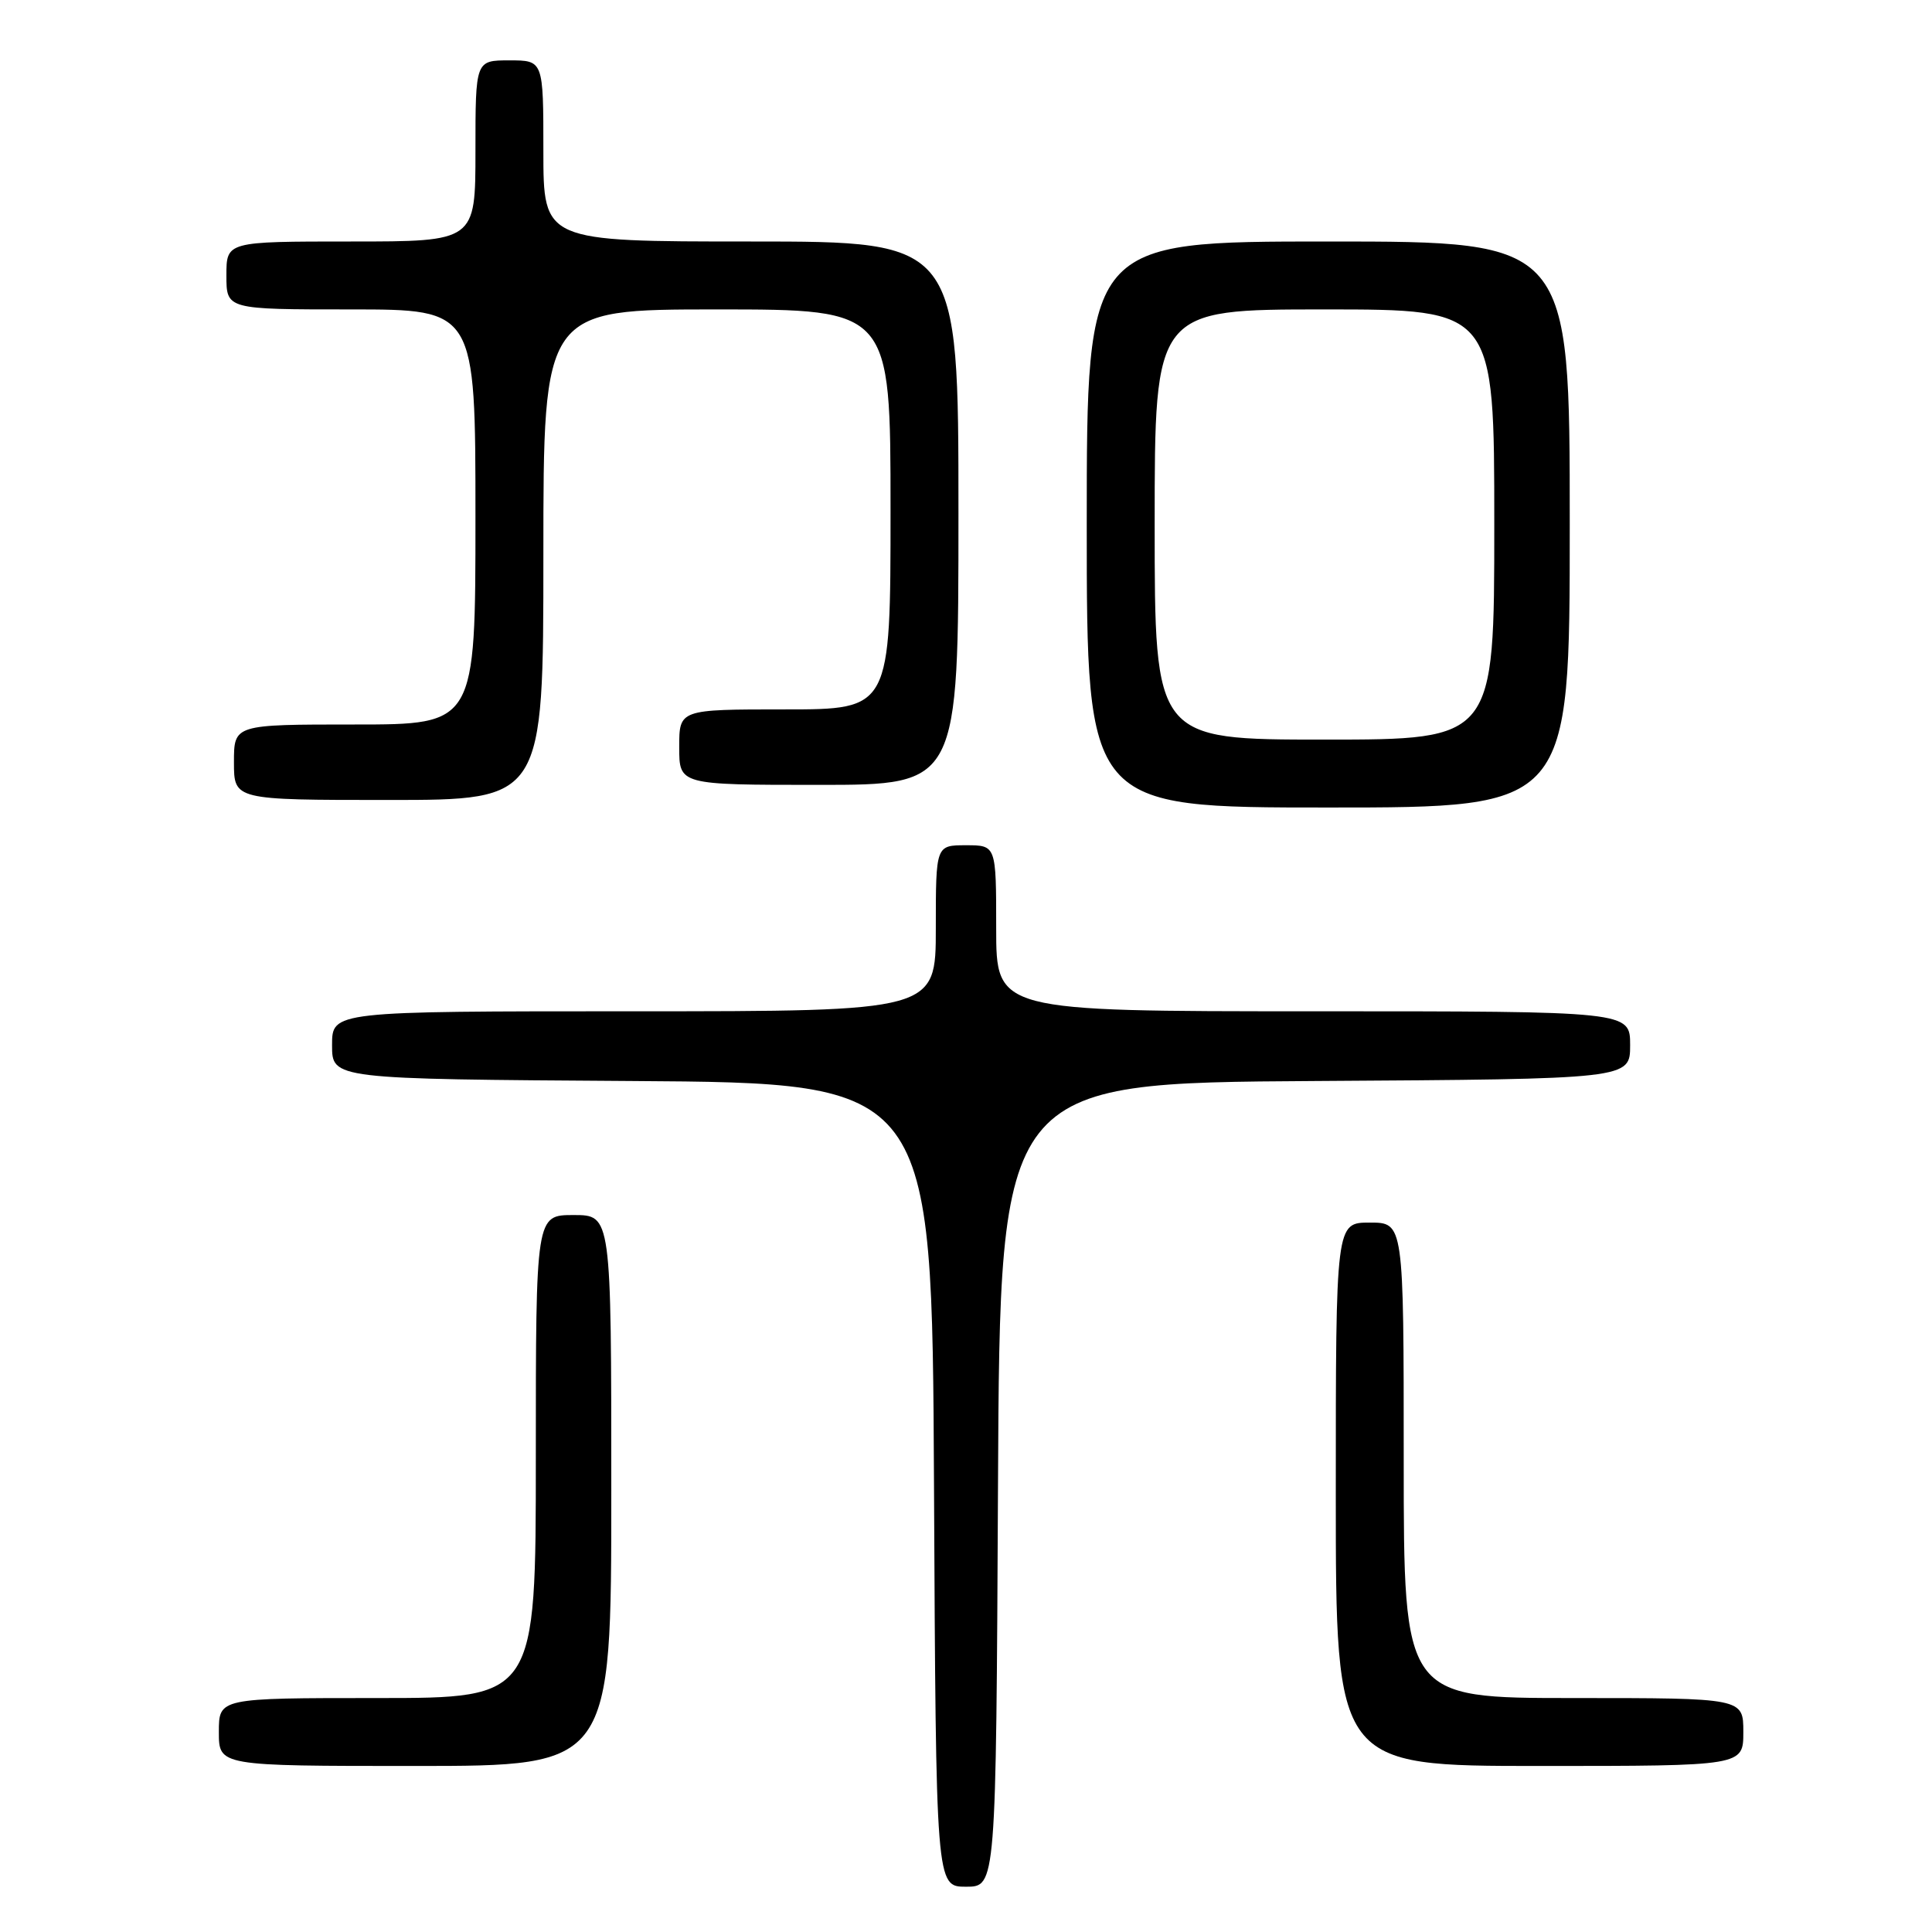 <?xml version="1.0" encoding="UTF-8" standalone="no"?>
<!DOCTYPE svg PUBLIC "-//W3C//DTD SVG 1.1//EN" "http://www.w3.org/Graphics/SVG/1.1/DTD/svg11.dtd" >
<svg xmlns="http://www.w3.org/2000/svg" xmlns:xlink="http://www.w3.org/1999/xlink" version="1.1" viewBox="0 0 256 256">
 <g >
 <path fill="currentColor"
d=" M 132.24 196.75 C 132.50 143.50 132.50 143.50 174.25 143.24 C 216.00 142.98 216.00 142.98 216.00 138.49 C 216.00 134.00 216.00 134.00 174.00 134.00 C 132.00 134.00 132.00 134.00 132.00 123.00 C 132.00 112.00 132.00 112.00 128.00 112.00 C 124.00 112.00 124.00 112.00 124.00 123.00 C 124.00 134.00 124.00 134.00 84.00 134.00 C 44.00 134.00 44.00 134.00 44.00 138.49 C 44.00 142.98 44.00 142.98 83.75 143.24 C 123.50 143.50 123.50 143.50 123.76 196.75 C 124.02 250.00 124.02 250.00 128.00 250.00 C 131.98 250.00 131.98 250.00 132.24 196.75 Z  M 81.00 197.50 C 81.00 161.00 81.00 161.00 76.00 161.00 C 71.00 161.00 71.00 161.00 71.00 193.00 C 71.00 225.00 71.00 225.00 50.00 225.00 C 29.00 225.00 29.00 225.00 29.00 229.50 C 29.00 234.00 29.00 234.00 55.00 234.00 C 81.00 234.00 81.00 234.00 81.00 197.50 Z  M 231.00 229.50 C 231.00 225.00 231.00 225.00 208.50 225.00 C 186.00 225.00 186.00 225.00 186.00 193.50 C 186.00 162.00 186.00 162.00 181.50 162.00 C 177.00 162.00 177.00 162.00 177.00 198.00 C 177.00 234.00 177.00 234.00 204.00 234.00 C 231.00 234.00 231.00 234.00 231.00 229.50 Z  M 208.00 69.50 C 208.00 32.00 208.00 32.00 176.00 32.00 C 144.00 32.00 144.00 32.00 144.00 69.50 C 144.00 107.00 144.00 107.00 176.00 107.00 C 208.00 107.00 208.00 107.00 208.00 69.50 Z  M 72.00 73.50 C 72.00 41.00 72.00 41.00 95.00 41.00 C 118.00 41.00 118.00 41.00 118.00 67.50 C 118.00 94.00 118.00 94.00 104.00 94.00 C 90.00 94.00 90.00 94.00 90.00 99.00 C 90.00 104.00 90.00 104.00 108.50 104.00 C 127.00 104.00 127.00 104.00 127.00 68.00 C 127.00 32.00 127.00 32.00 99.50 32.00 C 72.00 32.00 72.00 32.00 72.00 20.00 C 72.00 8.00 72.00 8.00 67.50 8.00 C 63.00 8.00 63.00 8.00 63.00 20.00 C 63.00 32.00 63.00 32.00 46.50 32.00 C 30.00 32.00 30.00 32.00 30.00 36.50 C 30.00 41.00 30.00 41.00 46.50 41.00 C 63.00 41.00 63.00 41.00 63.00 68.50 C 63.00 96.00 63.00 96.00 47.00 96.00 C 31.00 96.00 31.00 96.00 31.00 101.00 C 31.00 106.00 31.00 106.00 51.50 106.00 C 72.00 106.00 72.00 106.00 72.00 73.50 Z  M 153.00 69.50 C 153.00 41.00 153.00 41.00 175.50 41.00 C 198.00 41.00 198.00 41.00 198.00 69.50 C 198.00 98.00 198.00 98.00 175.50 98.00 C 153.00 98.00 153.00 98.00 153.00 69.50 Z "/>
</g>
</svg>